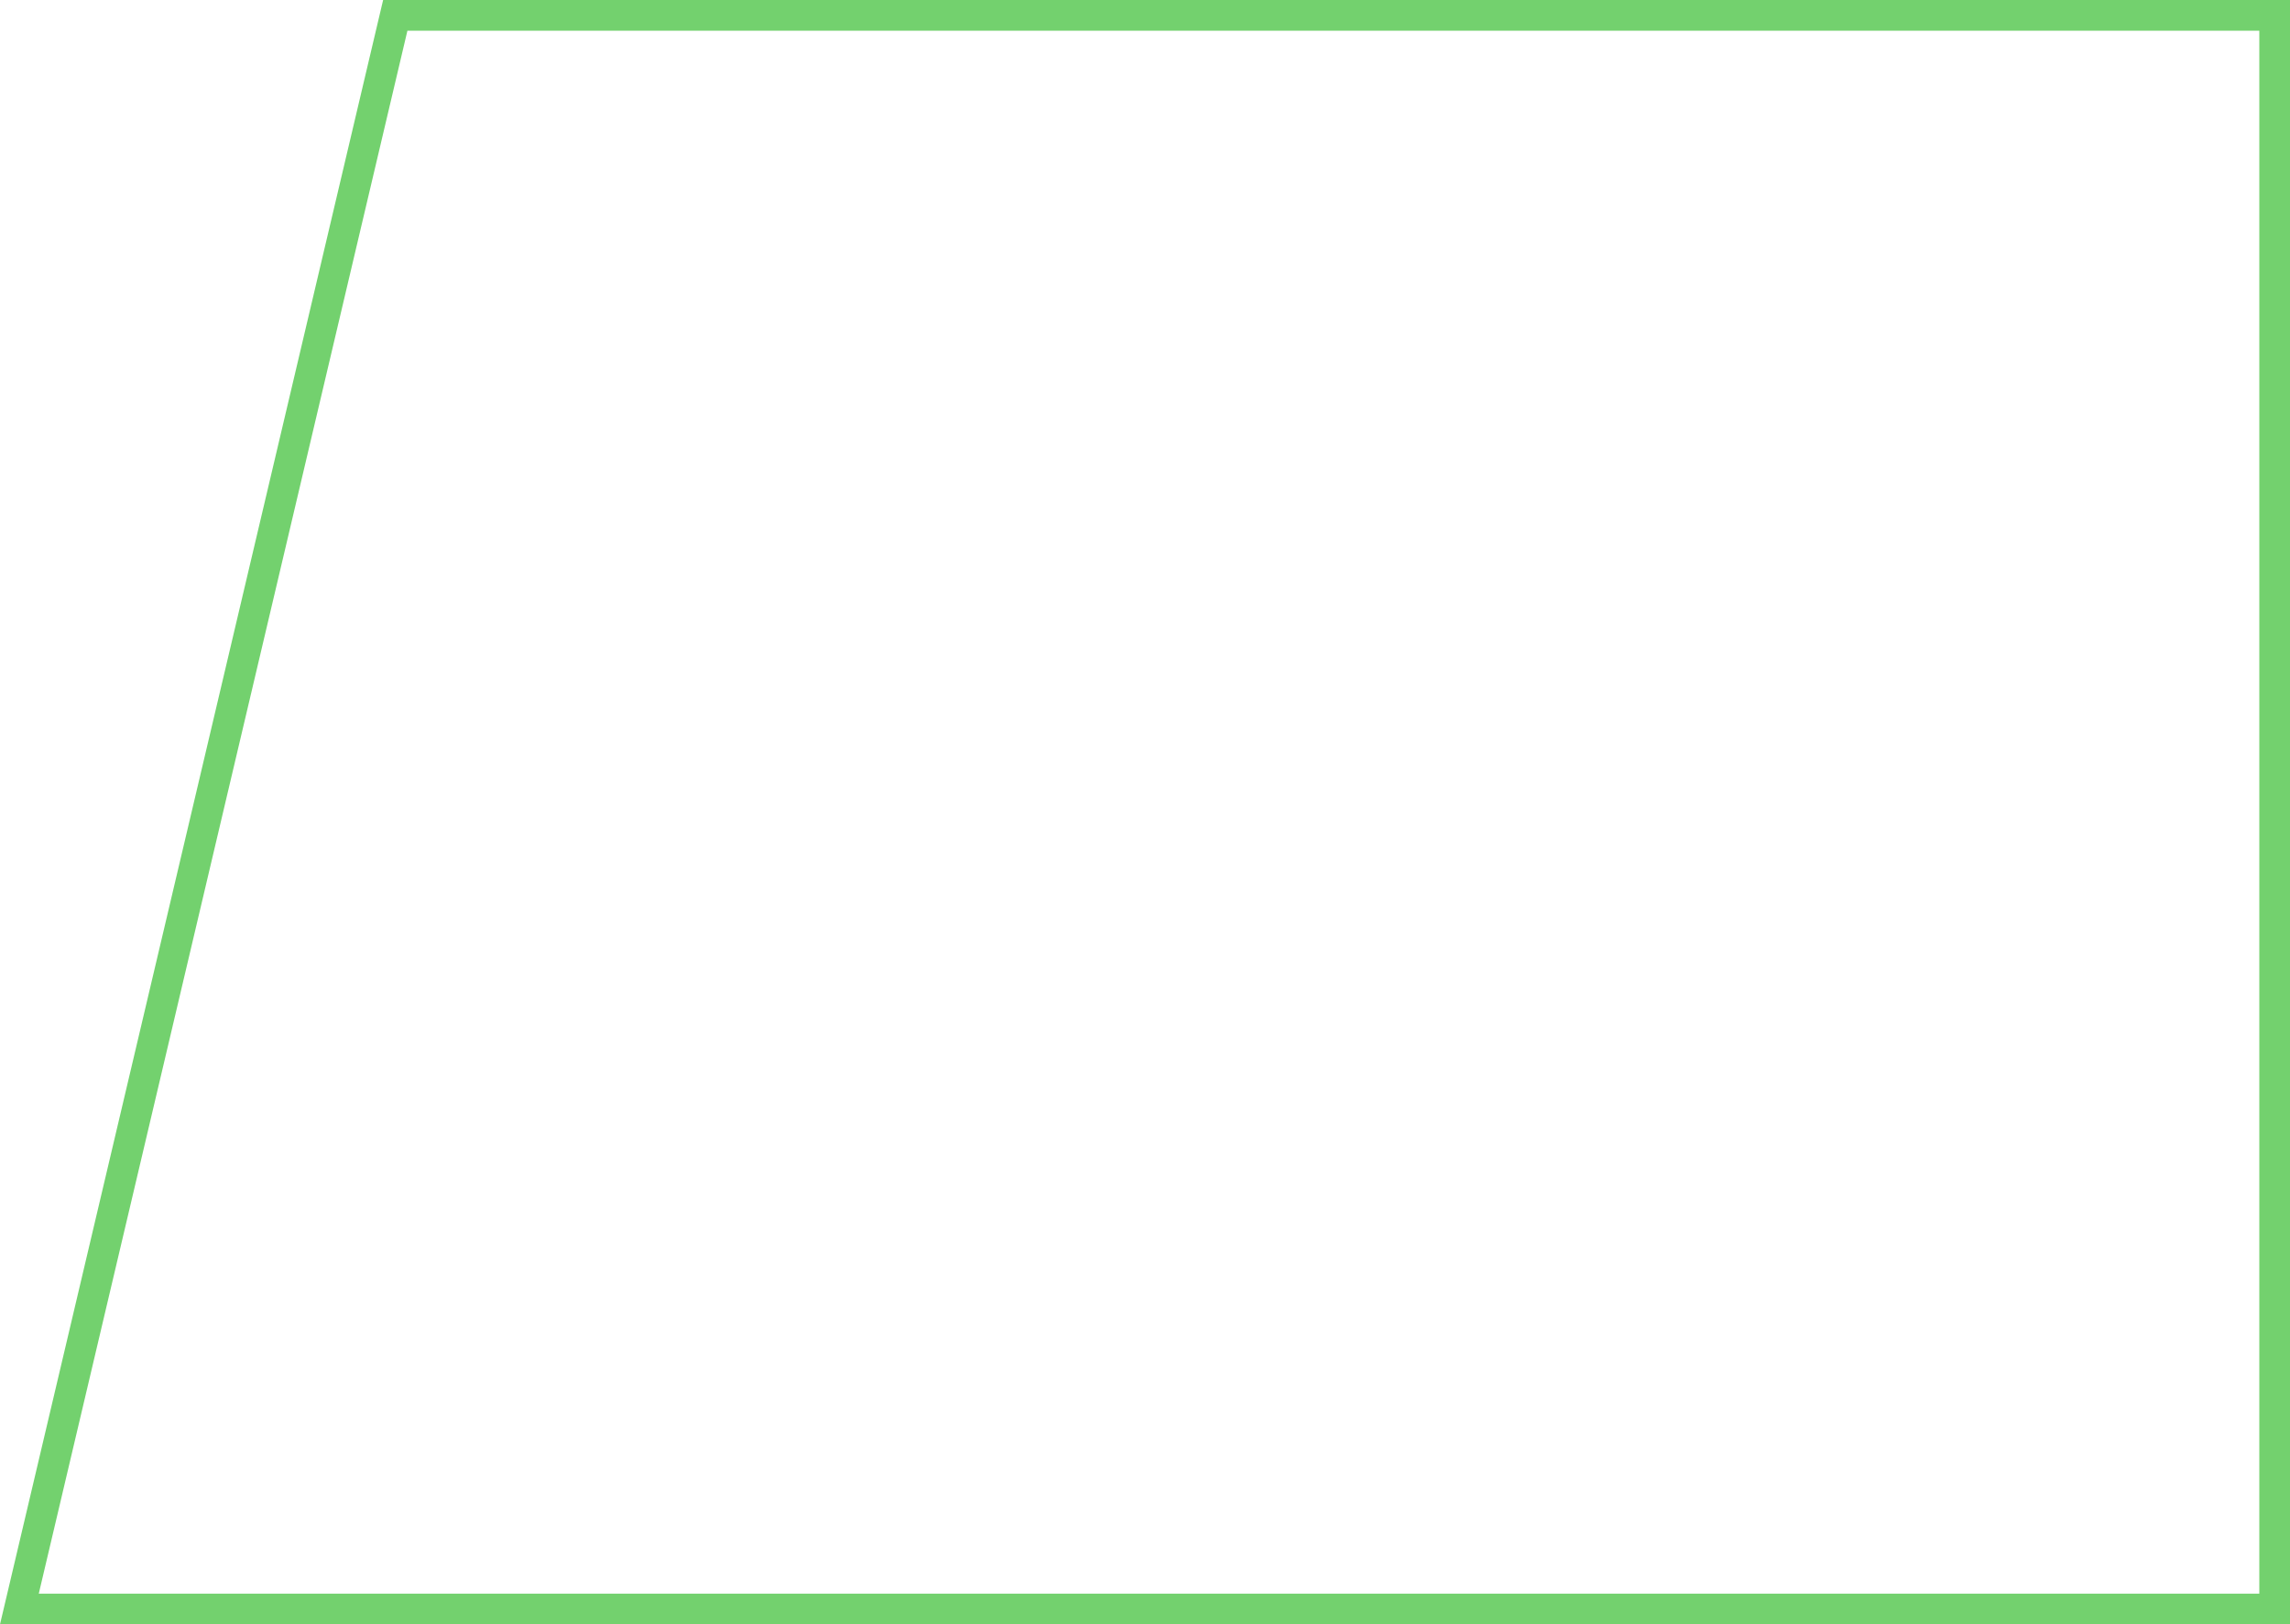 <svg version="1.1" xmlns="http://www.w3.org/2000/svg" xmlns:xlink="http://www.w3.org/1999/xlink" width="149.237" height="105.862" viewBox="0,0,149.237,105.862"><g transform="translate(-165.25,-126.089)"><g data-paper-data="{&quot;isPaintingLayer&quot;:true}" fill="none" fill-rule="nonzero" stroke="#73d16e" stroke-width="2" stroke-linecap="round" stroke-linejoin="miter" stroke-miterlimit="10" stroke-dasharray="" stroke-dashoffset="0" style="mix-blend-mode: normal"><path d="M313.487,230.951h-146.974l24.496,-103.862h122.478z"/></g></g></svg>